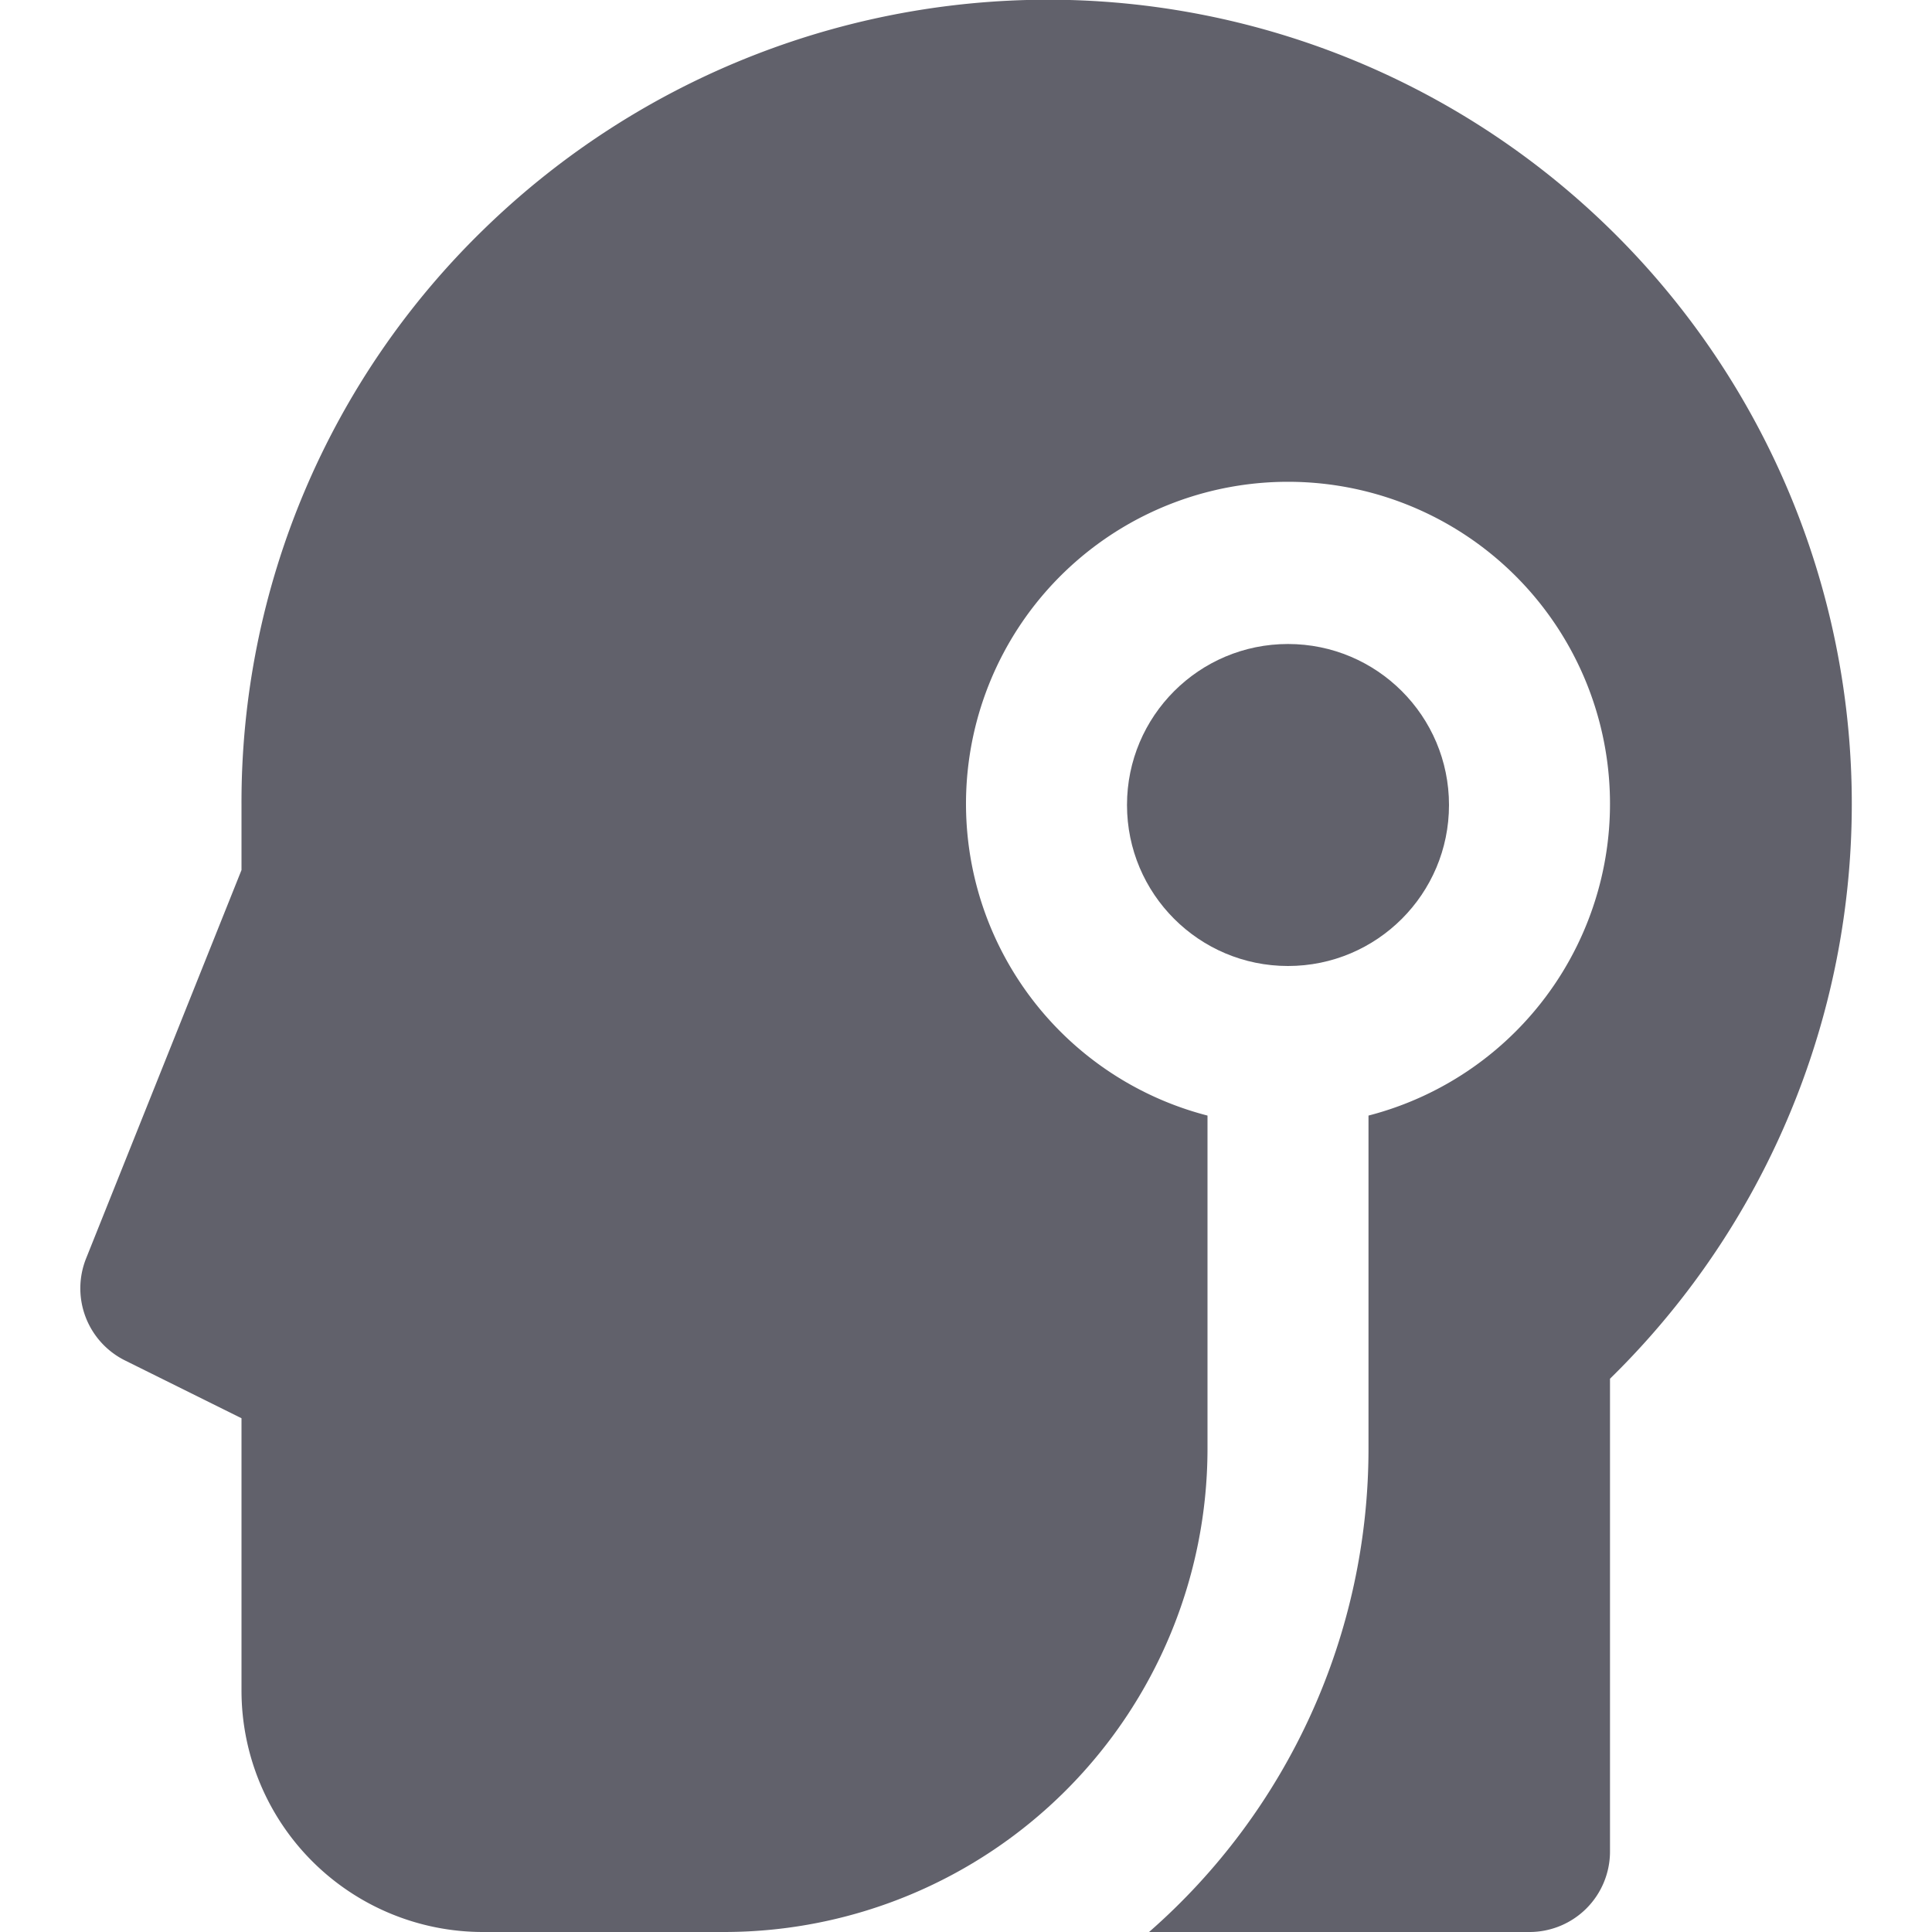 <svg xmlns="http://www.w3.org/2000/svg" height="24" width="24" viewBox="0 0 24 24"><path d="M13.29,0A10.049,10.049,0,0,0,6.03,2.829,9.922,9.922,0,0,0,3,10v.808L1.071,15.629A1,1,0,0,0,1.553,16.9L3,17.618V21a3,3,0,0,0,3,3H9a6.006,6.006,0,0,0,6-6V13.858a4,4,0,1,1,2,0V18a7.976,7.976,0,0,1-2.726,6H19a1,1,0,0,0,1-1V17.127A9.99,9.99,0,0,0,13.29,0Z" fill="#61616b"></path><circle cx="16" cy="10" r="2" fill="#61616b" data-color="color-2"></circle></svg>
